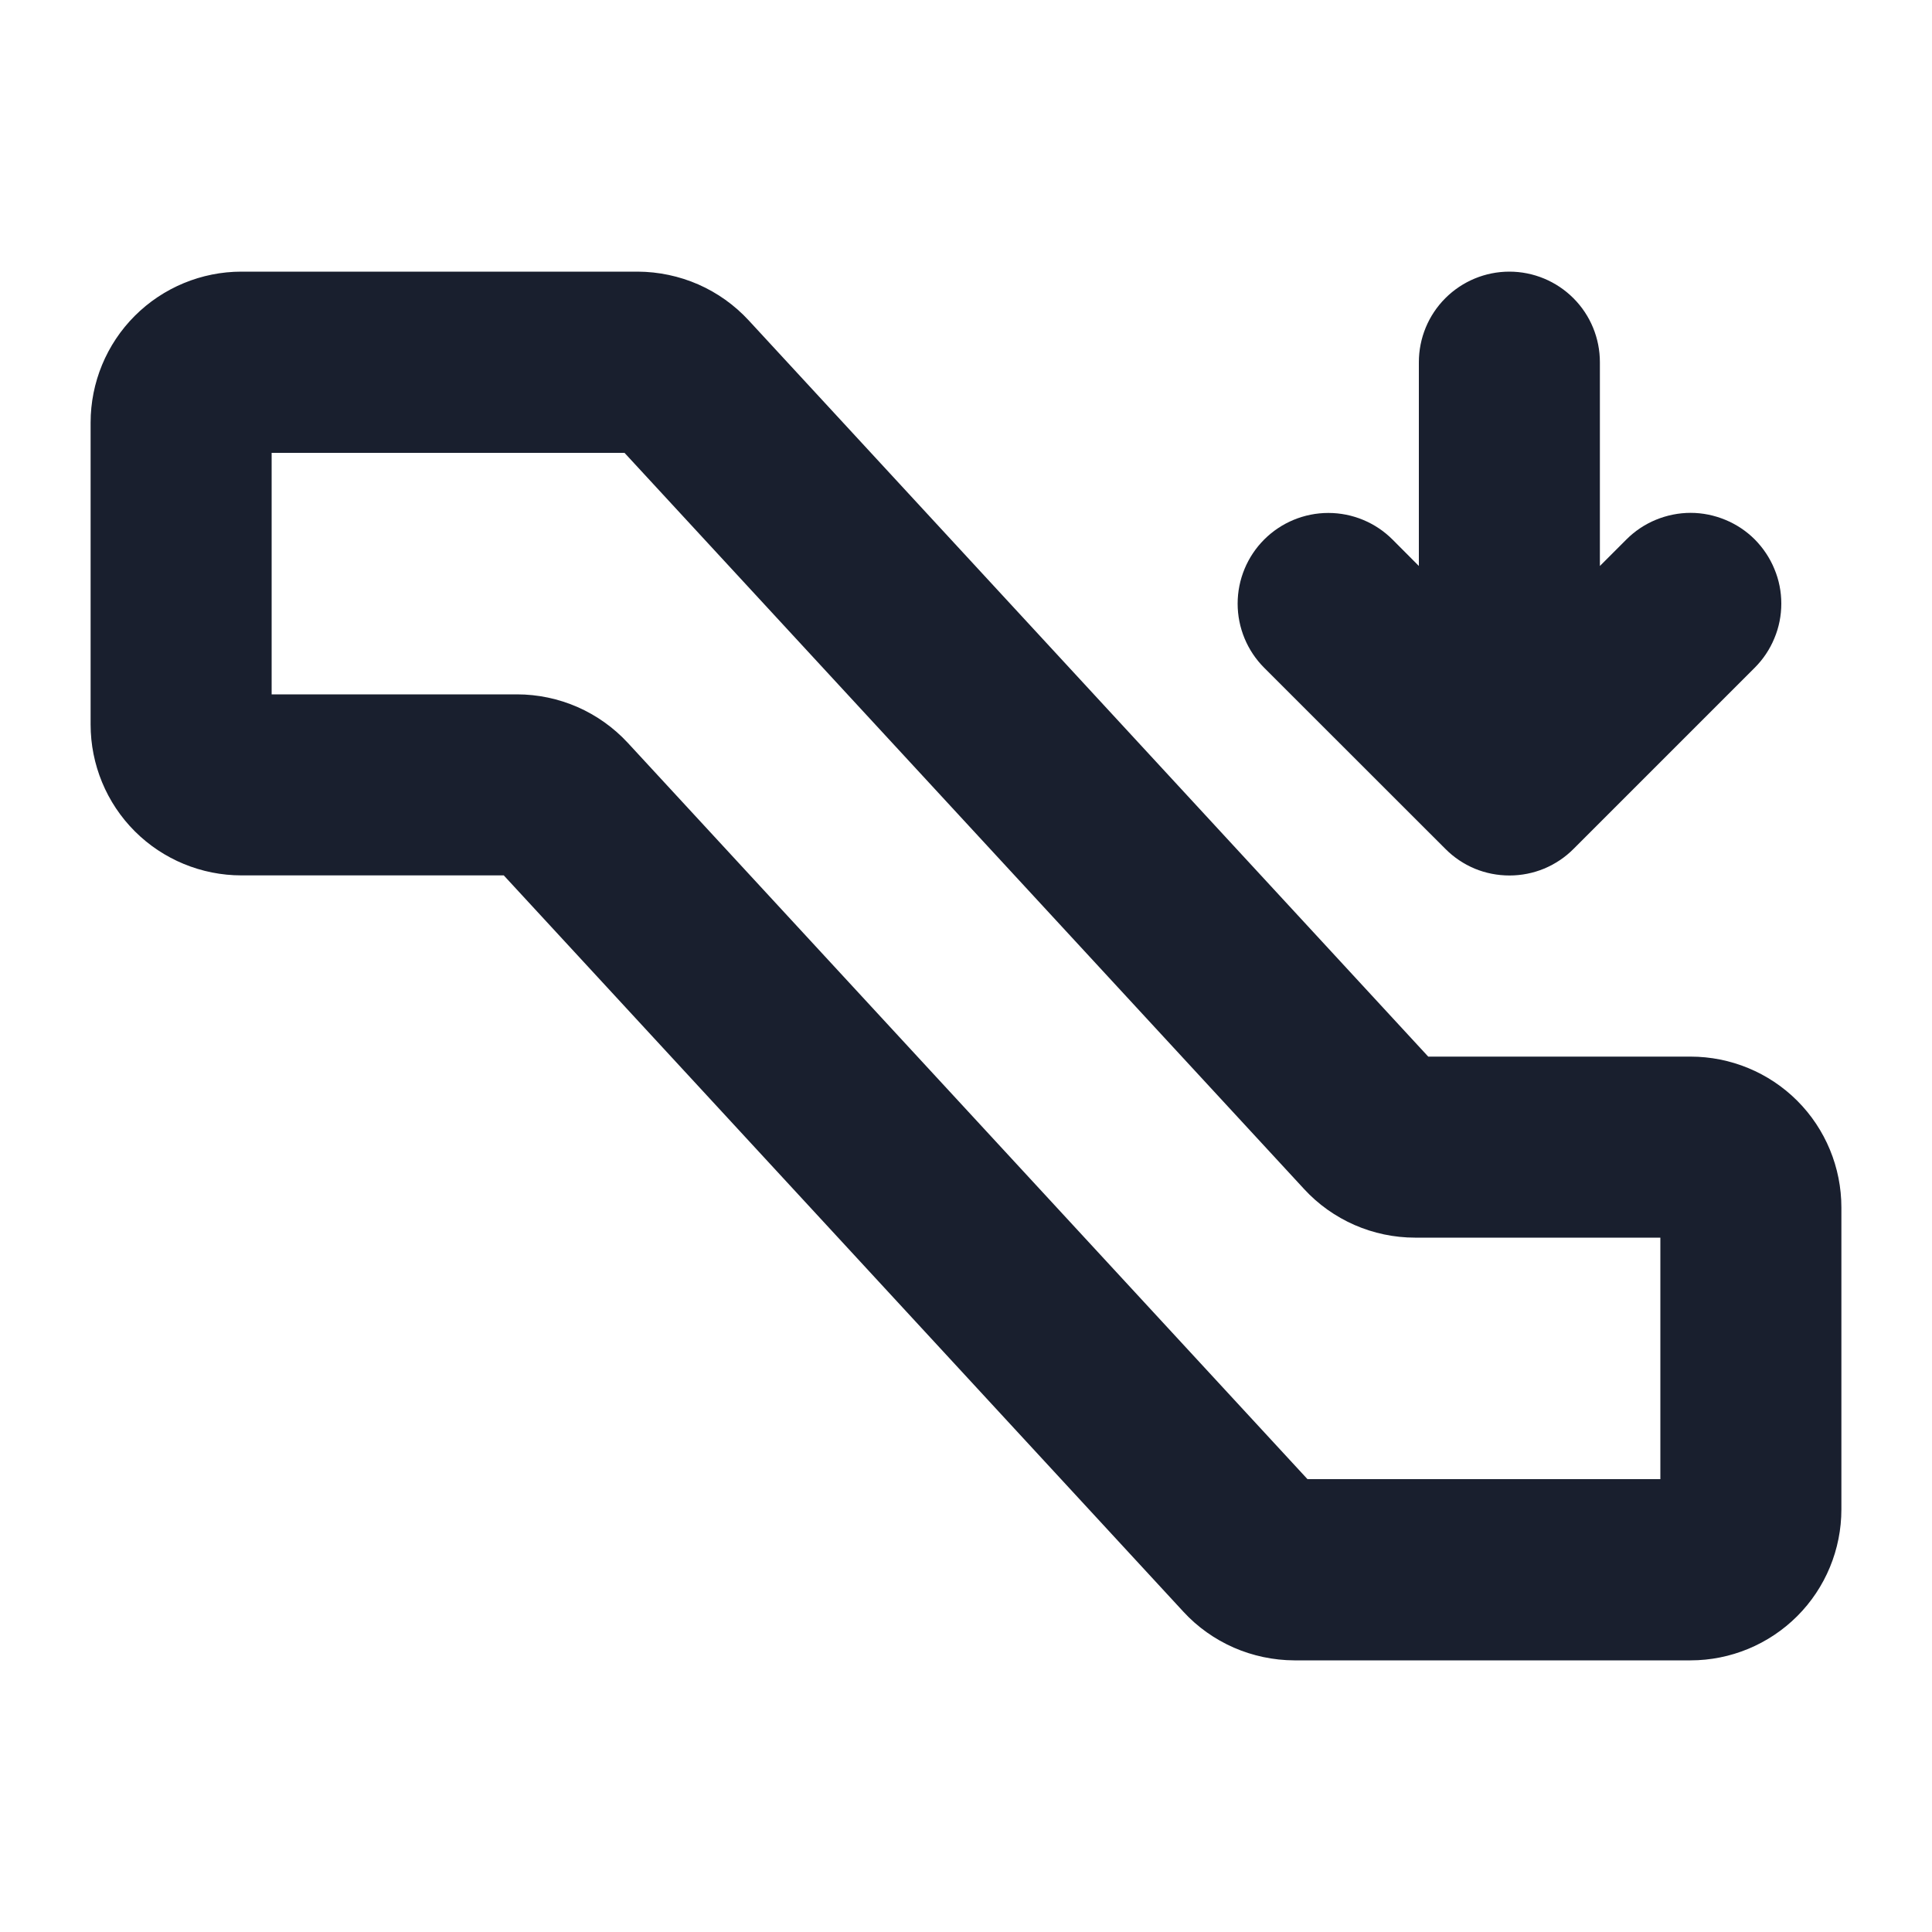 <svg width="20" height="20" viewBox="0 0 20 20" fill="none" xmlns="http://www.w3.org/2000/svg">
<path d="M13.087 6.913C12.911 6.737 12.812 6.498 12.812 6.249C12.812 6 12.911 5.761 13.087 5.585C13.263 5.409 13.502 5.31 13.751 5.31C14 5.31 14.239 5.409 14.415 5.585L14.688 5.859V3.75C14.688 3.501 14.786 3.263 14.962 3.087C15.138 2.911 15.376 2.812 15.625 2.812C15.874 2.812 16.112 2.911 16.288 3.087C16.464 3.263 16.562 3.501 16.562 3.75V5.859L16.837 5.584C16.924 5.497 17.027 5.428 17.141 5.381C17.255 5.334 17.378 5.309 17.501 5.309C17.624 5.309 17.746 5.334 17.86 5.381C17.974 5.428 18.078 5.497 18.165 5.584C18.252 5.672 18.321 5.775 18.368 5.889C18.416 6.003 18.44 6.125 18.44 6.248C18.44 6.372 18.416 6.494 18.368 6.608C18.321 6.722 18.252 6.825 18.165 6.912L16.29 8.787C16.203 8.875 16.099 8.944 15.985 8.992C15.871 9.039 15.749 9.063 15.626 9.063C15.502 9.063 15.38 9.039 15.266 8.992C15.152 8.944 15.049 8.875 14.962 8.787L13.087 6.913ZM19.062 12.5V15.625C19.062 16.039 18.898 16.437 18.605 16.73C18.312 17.023 17.914 17.188 17.5 17.188H13.398C13.183 17.187 12.969 17.142 12.772 17.056C12.574 16.969 12.396 16.843 12.25 16.684L5.215 9.062H2.5C2.086 9.062 1.688 8.898 1.395 8.605C1.102 8.312 0.938 7.914 0.938 7.5V4.375C0.938 3.961 1.102 3.563 1.395 3.27C1.688 2.977 2.086 2.812 2.5 2.812H6.602C6.817 2.813 7.031 2.858 7.228 2.944C7.426 3.031 7.603 3.157 7.75 3.316L14.785 10.938H17.5C17.914 10.938 18.312 11.102 18.605 11.395C18.898 11.688 19.062 12.086 19.062 12.5ZM17.188 12.812H14.648C14.433 12.812 14.219 12.767 14.022 12.681C13.824 12.594 13.646 12.468 13.5 12.309L6.465 4.688H2.812V7.188H5.352C5.567 7.188 5.781 7.233 5.978 7.319C6.176 7.406 6.353 7.532 6.5 7.691L13.535 15.312H17.188V12.812Z" fill="#191F2E"/>
</svg>
